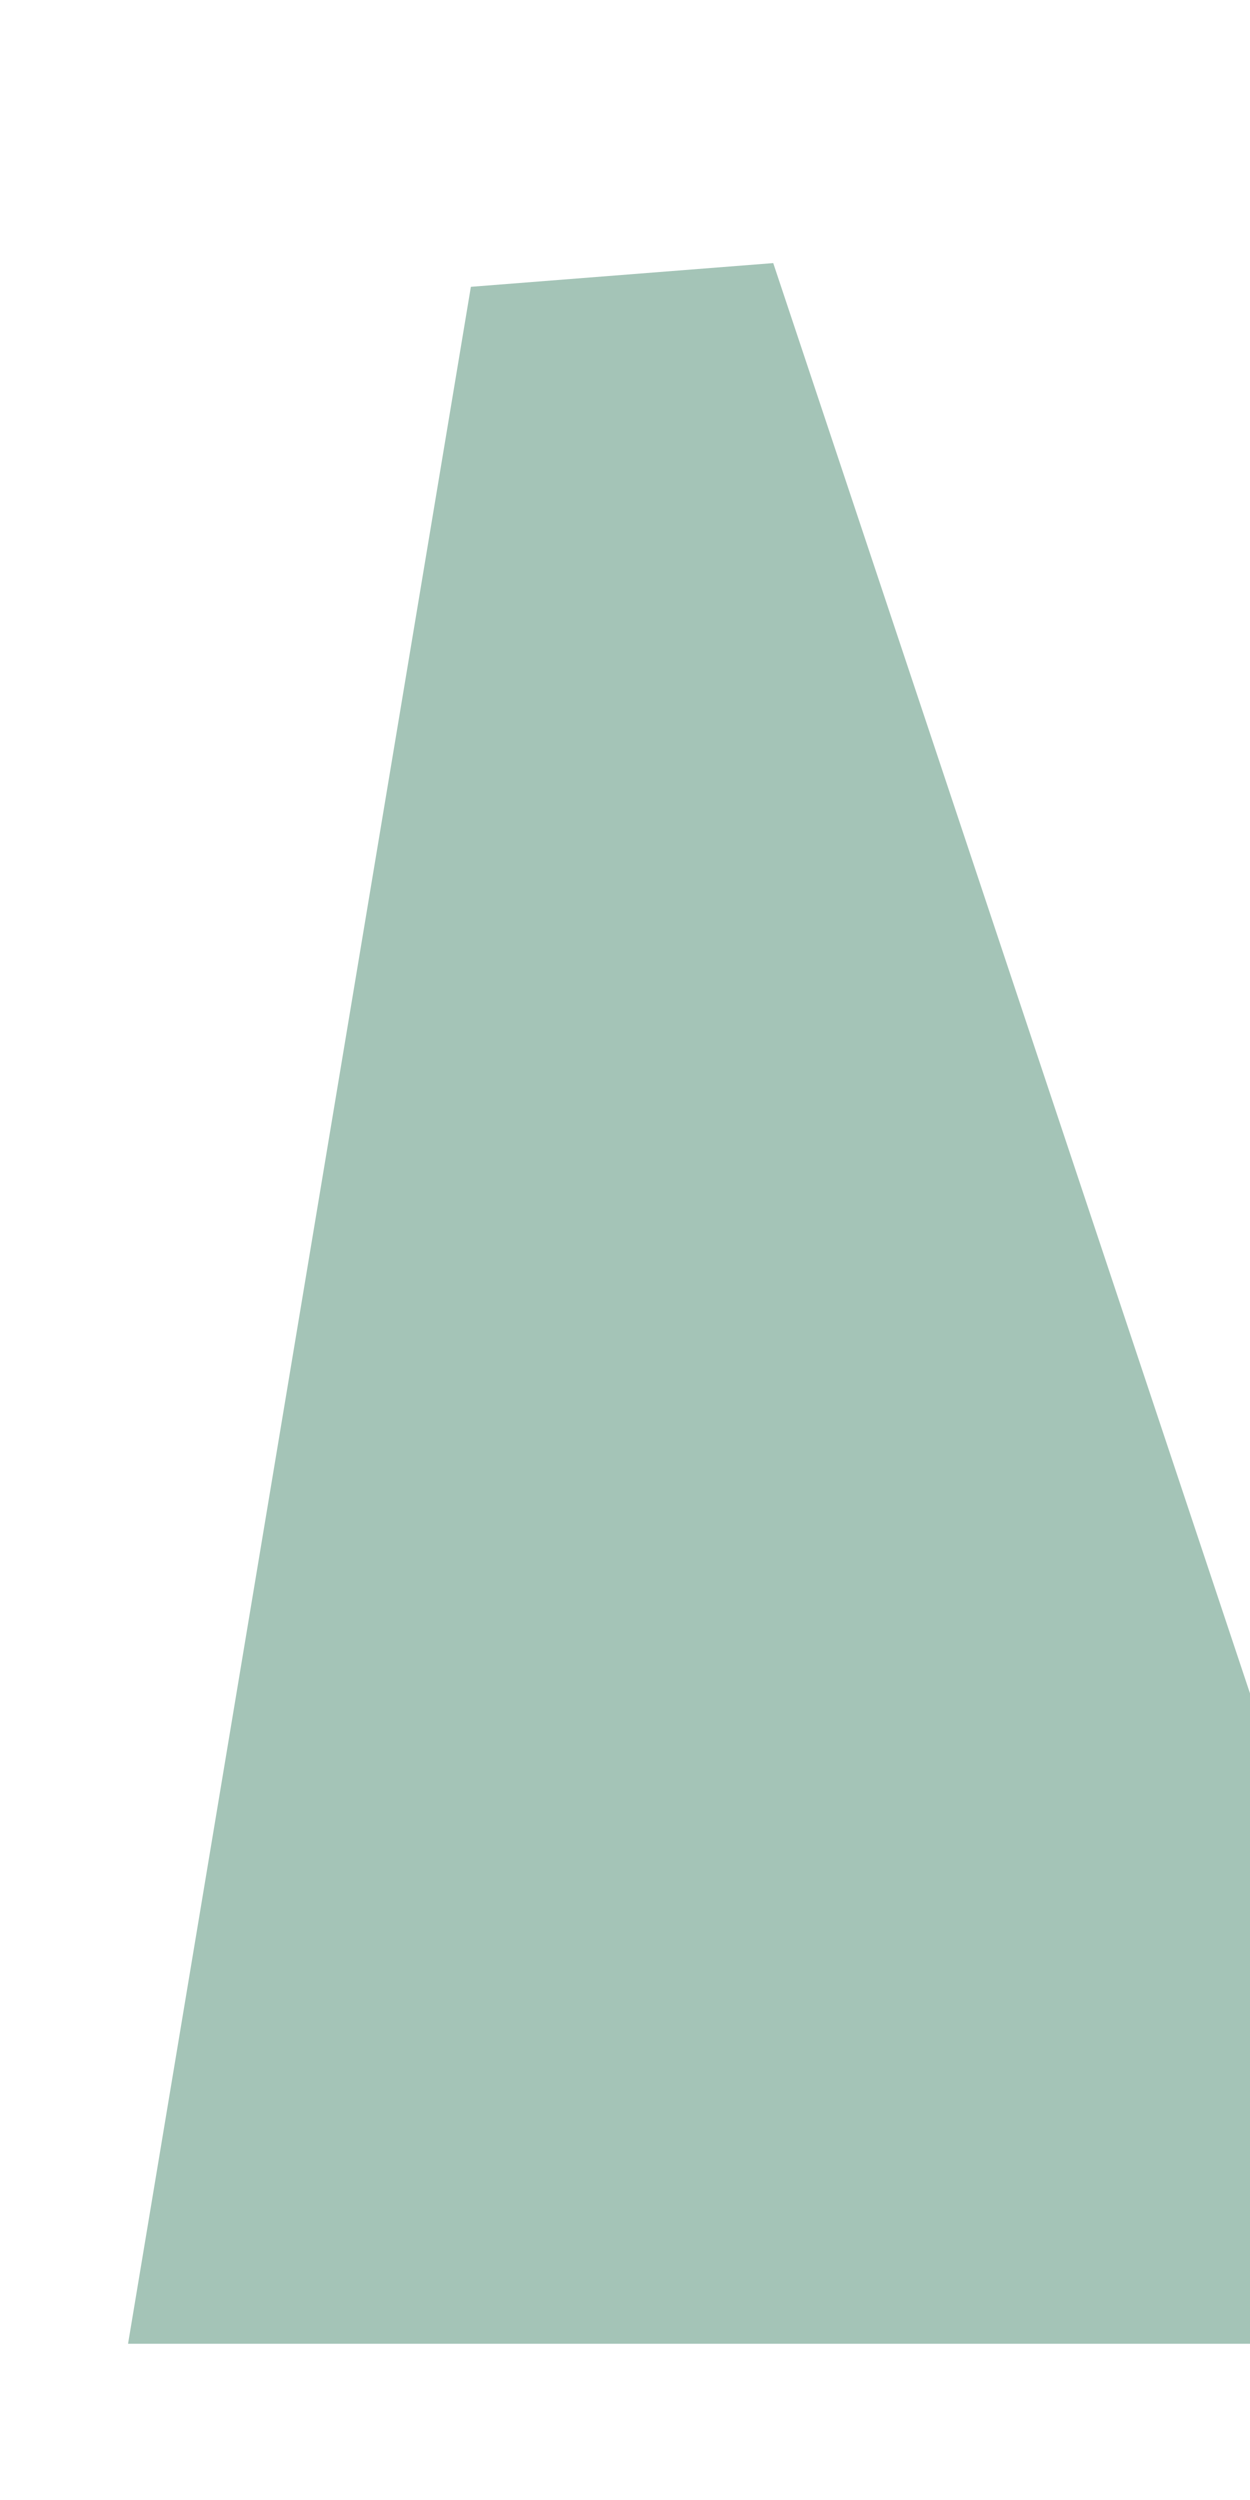 <svg version="1.1" x="0" y="0" width="100%" height="100%" viewBox="0,0,0.004,0.008" xmlns="http://www.w3.org/2000/svg" xmlns:xlink="http://www.w3.org/1999/xlink">
  <defs>
    <linearGradient id="linear" x1="50%" y1="0%" x2="50%" y2="100%">
      <stop offset="0%" style="stop-color:#a4c4b7;stop-opacity:1;"/>
      <stop offset="100%" style="stop-color:#a4c4b7;stop-opacity:1;"/>
    </linearGradient>
  </defs>
  <path d="M 0.002 0.001 L 0.004 0.007 L 0.001 0.007  Z " style="stroke:#a4c4b7;stroke-width:0.001;stroke-opacity:1;stroke-linejoin:miter;fill:url(#linear);"/>
</svg>